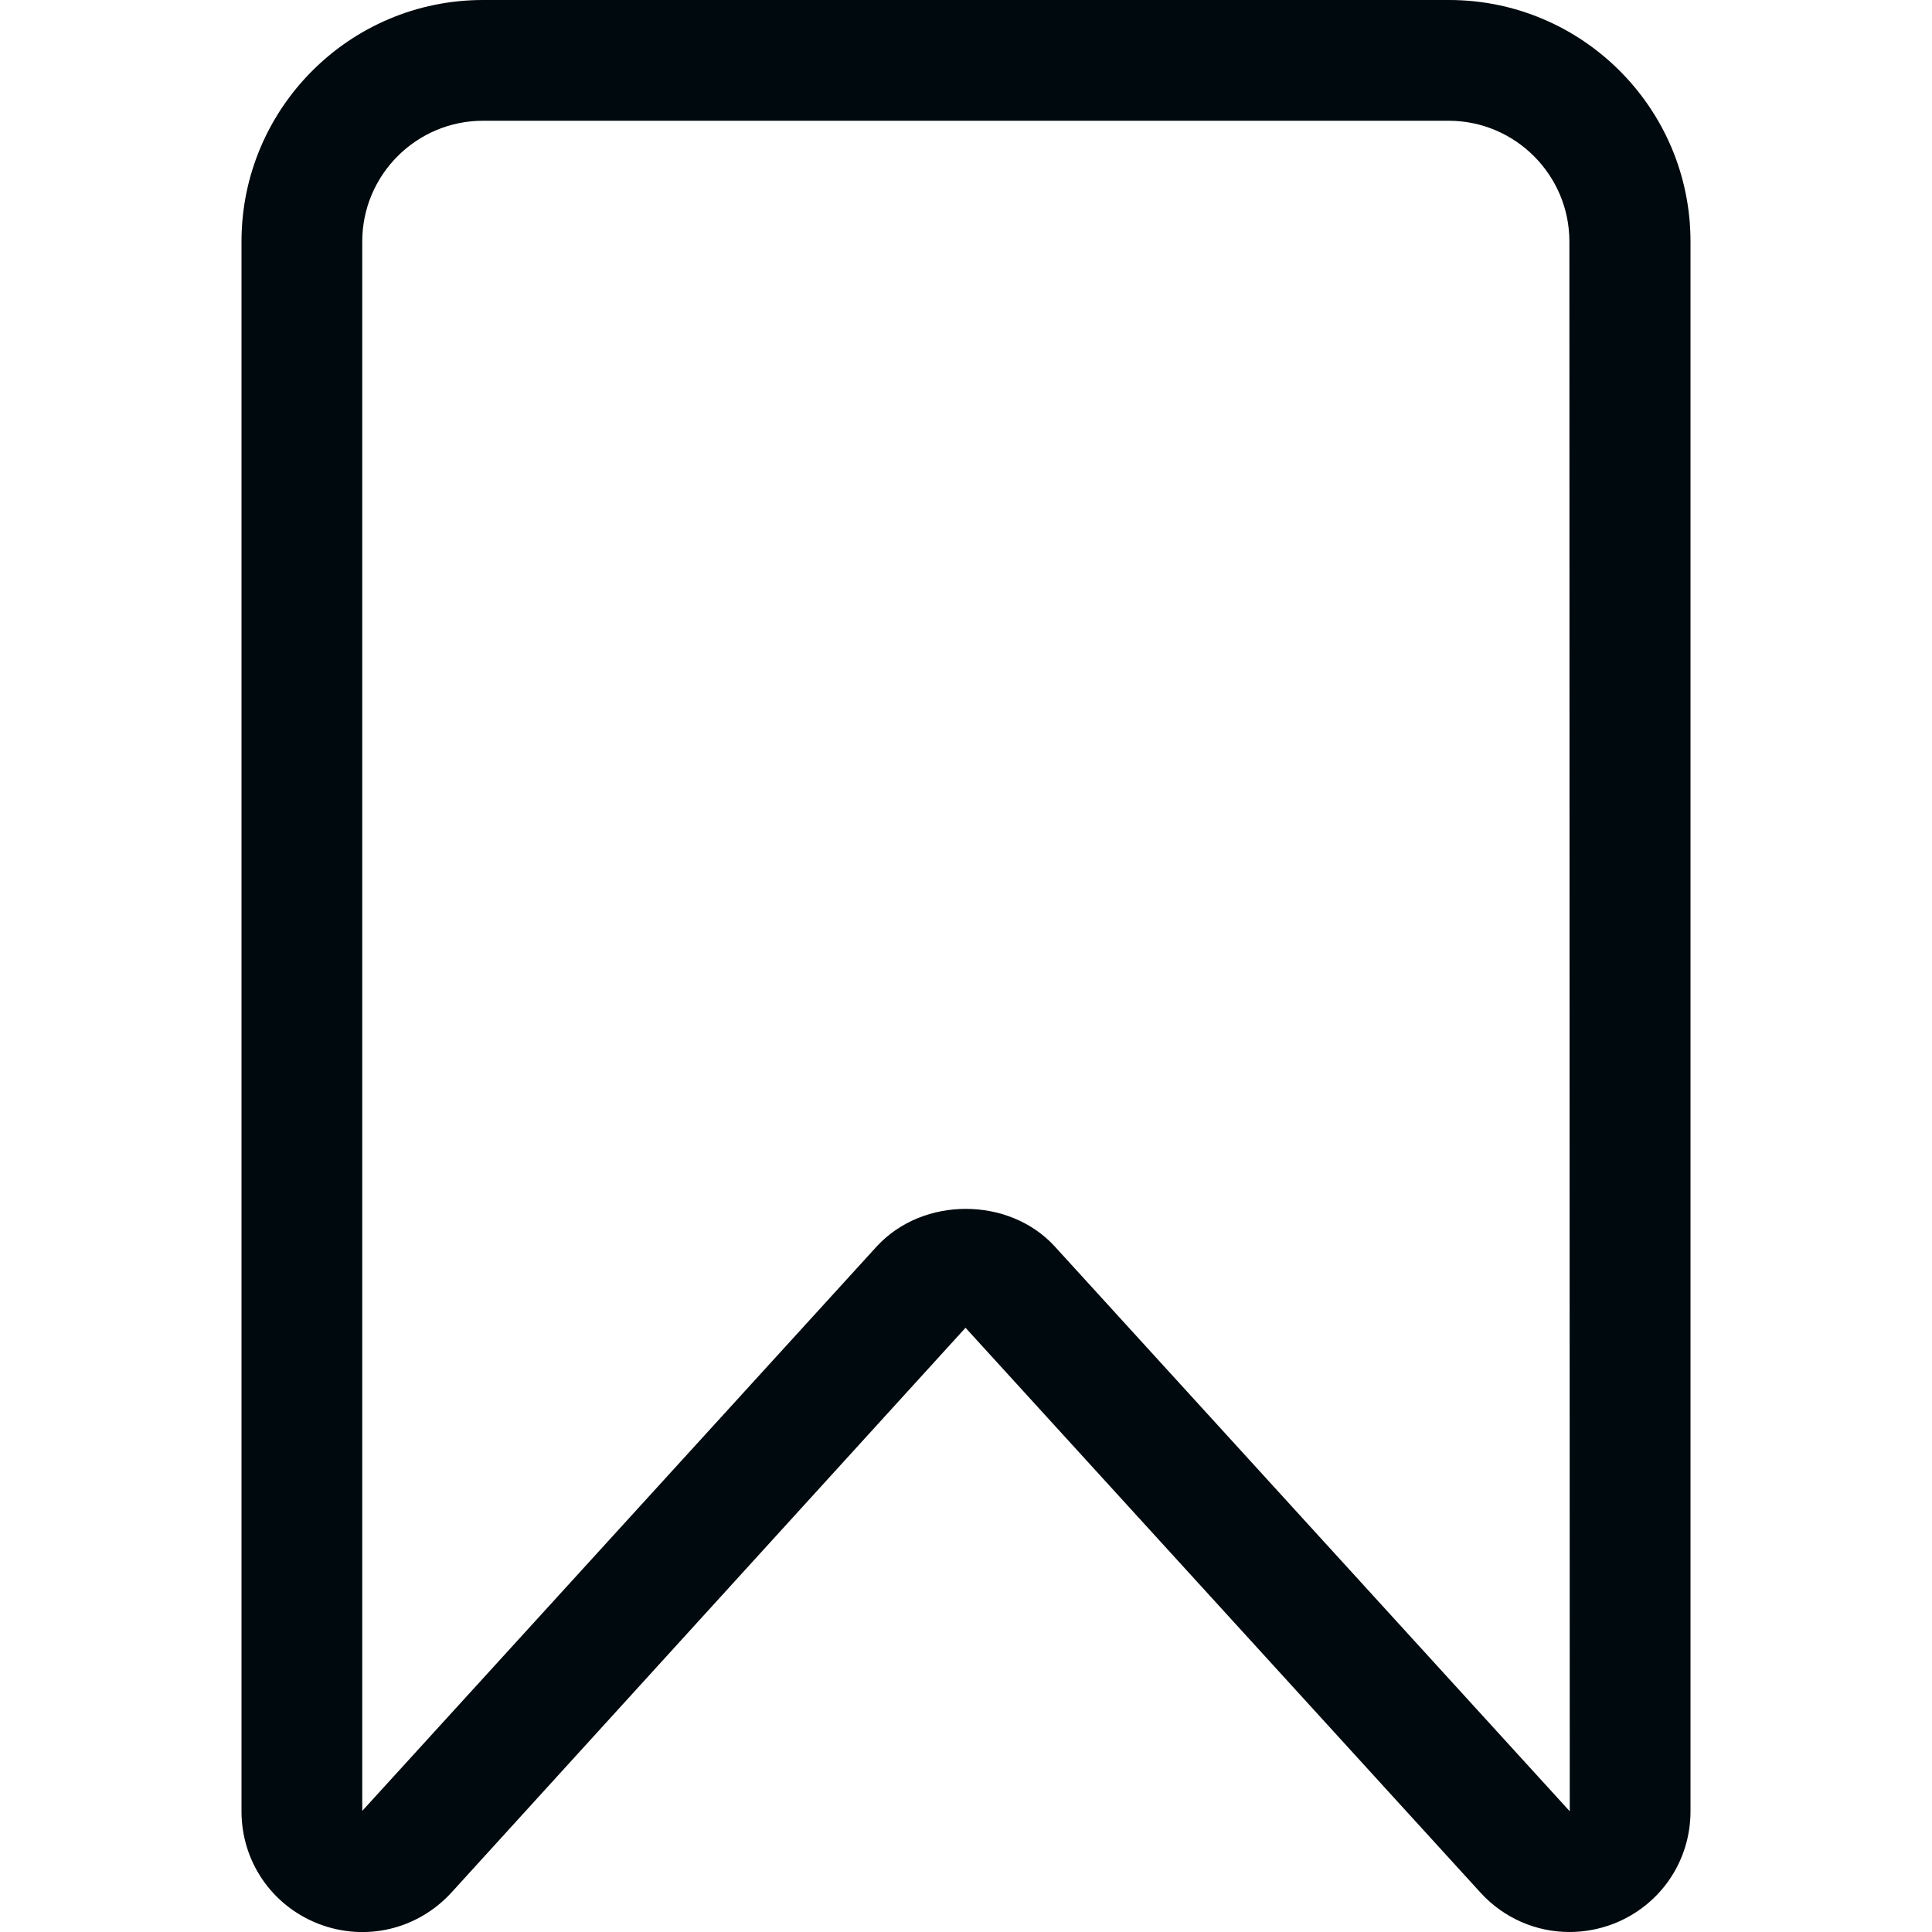 <?xml version="1.0" encoding="UTF-8"?>
<svg width="16px" height="16px" viewBox="0 0 16 16" version="1.1" xmlns="http://www.w3.org/2000/svg" xmlns:xlink="http://www.w3.org/1999/xlink">
    <!-- Generator: Sketch 60.1 (88133) - https://sketch.com -->
    <title>Action/bookmark/bookmark_16</title>
    <desc>Created with Sketch.</desc>
    <g id="Action/bookmark/bookmark_16" stroke="none" stroke-width="1" fill="none" fill-rule="evenodd">
        <path d="M12.997,14.997 L13,15 L12.997,2 C12.997,1.449 12.548,1 11.997,1 L4,1 C3.448,1 3,1.449 3,2 L3,14.997 L7.263,10.32 C7.646,9.907 8.353,9.911 8.73,10.317 L12.997,14.997 Z M12.997,16 C12.723,16 12.456,15.887 12.262,15.675 C12.262,15.675 12.262,15.674 12.261,15.674 L7.996,10.996 L3.738,15.674 C3.456,15.981 3.025,16.082 2.637,15.932 C2.25,15.781 2,15.415 2,15 L2,2 C2,0.897 2.896,0 4,0 L12,0 C13.103,0 14,0.897 14,2 L14,15 C14,15.415 13.749,15.781 13.362,15.932 C13.242,15.978 13.119,16 12.997,16 Z" id="bookmark_16" fill="#00090D"></path>
    </g>
</svg>